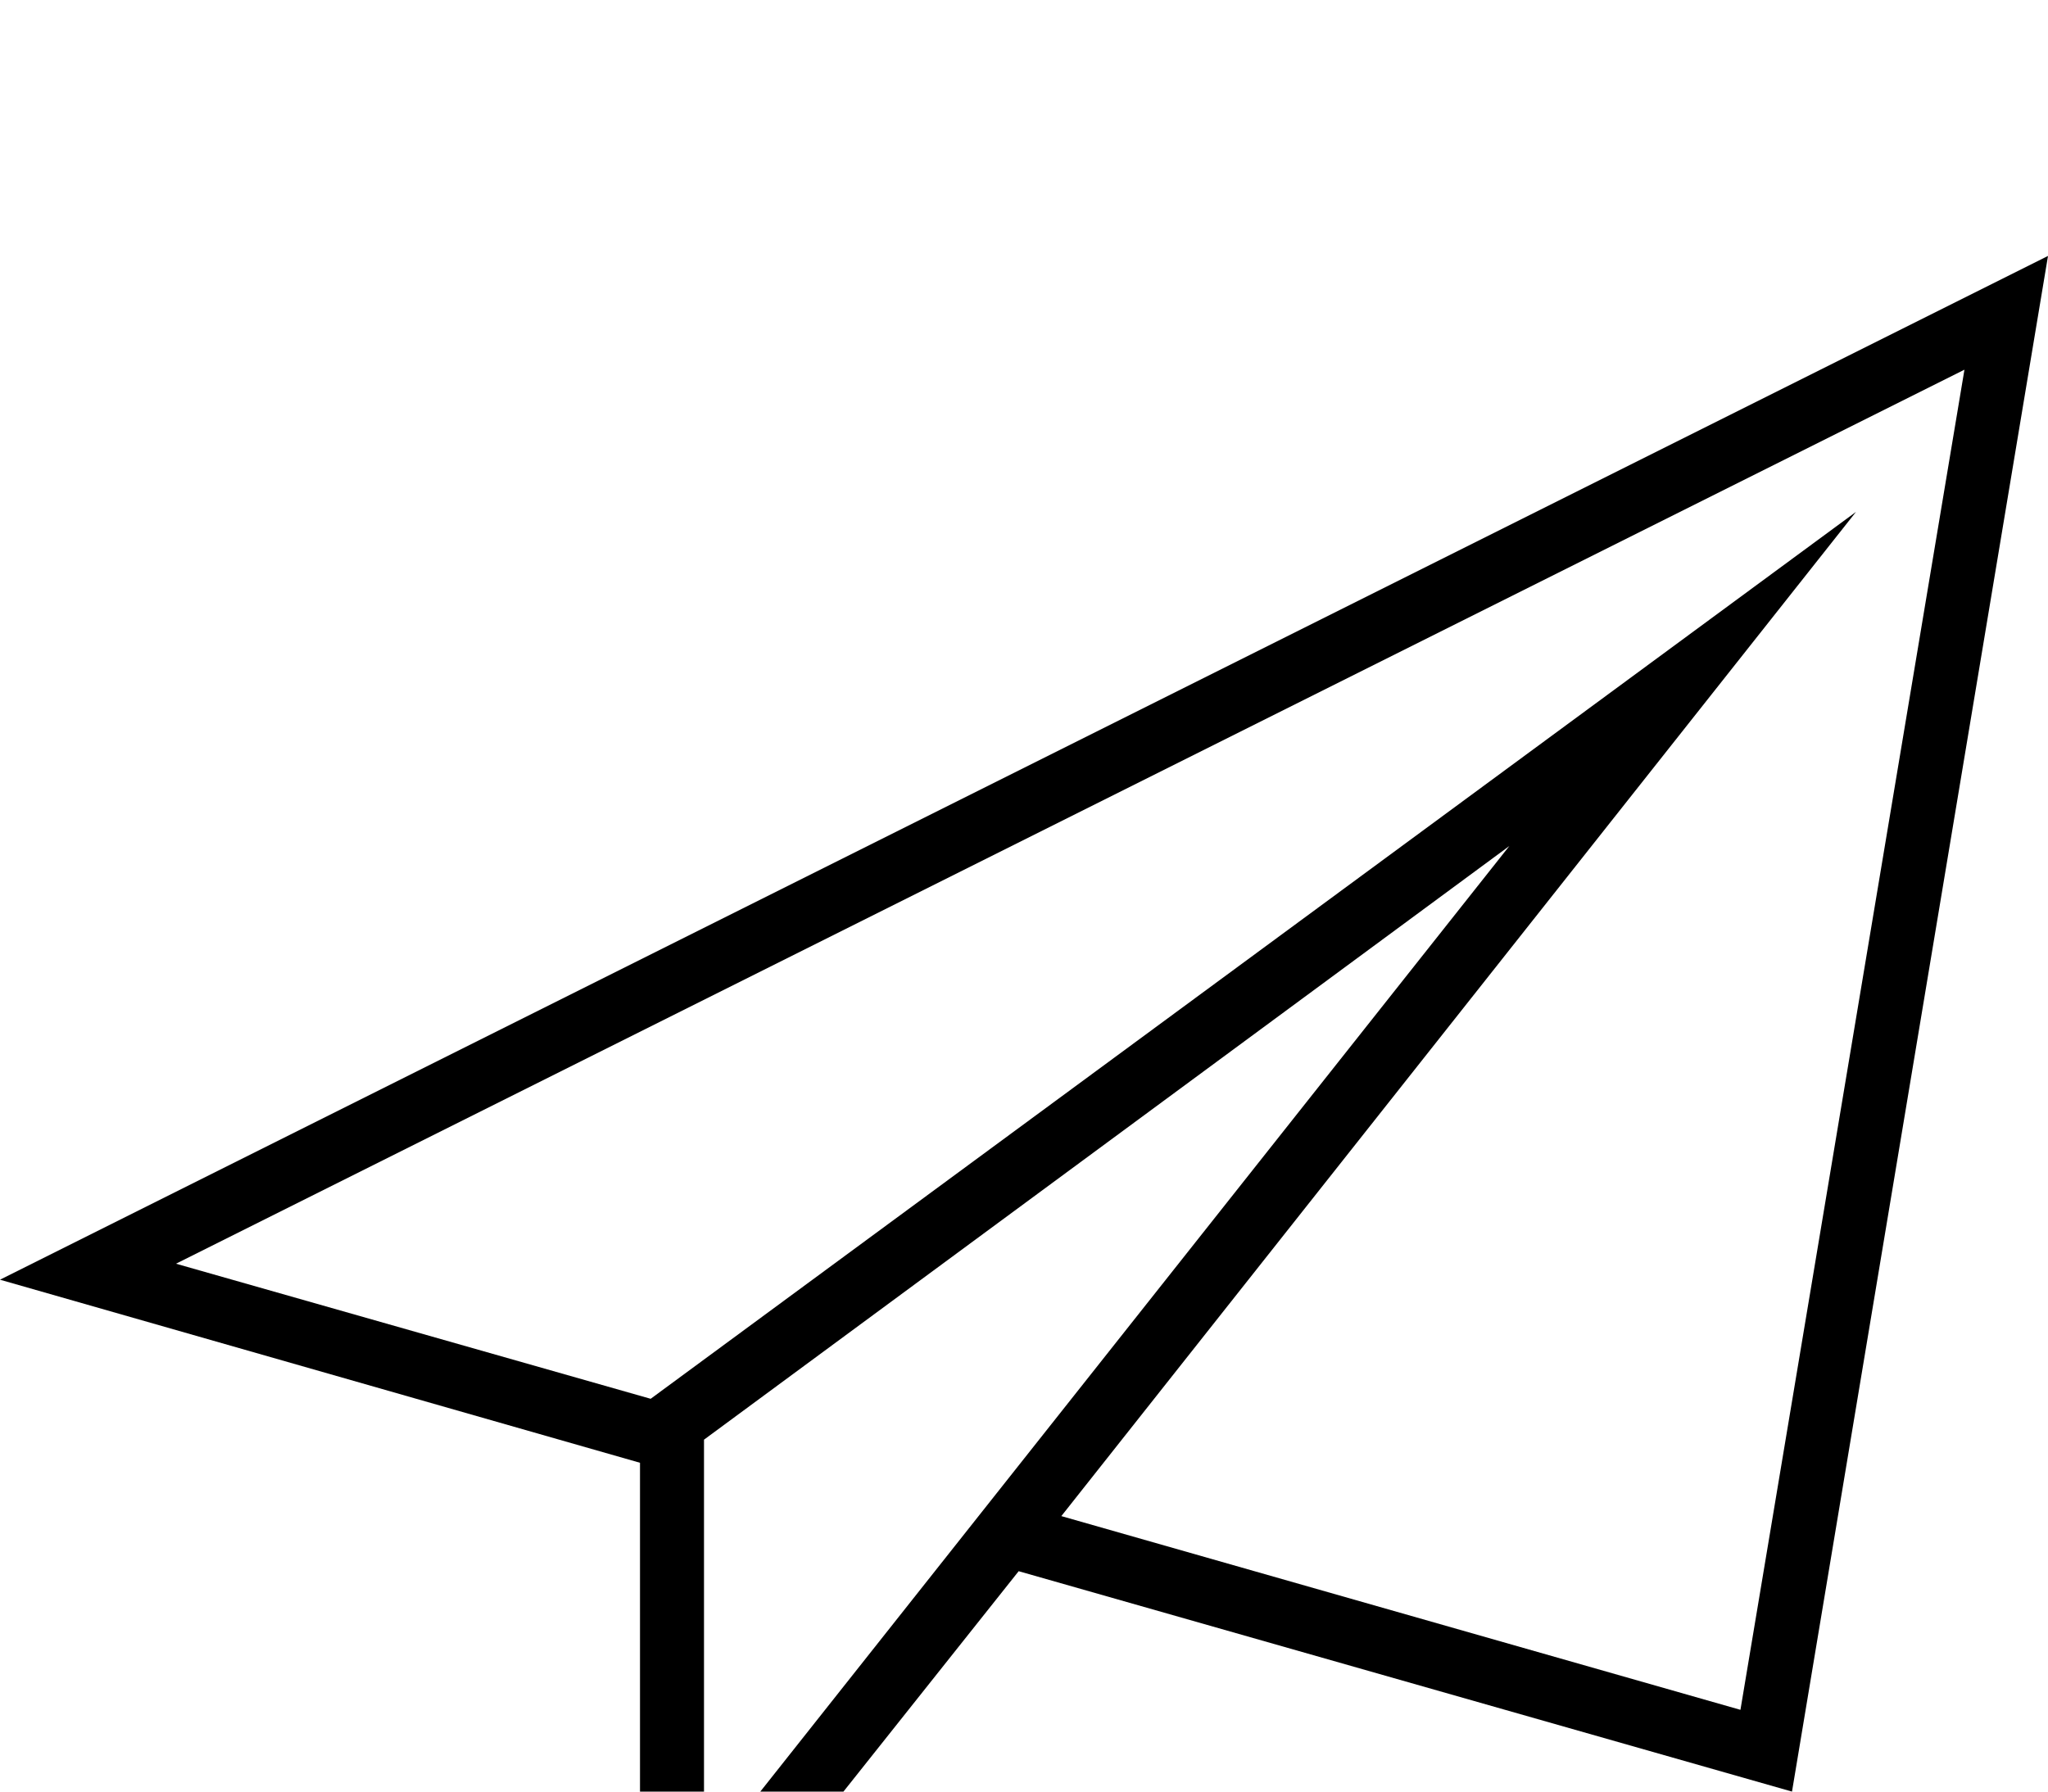 <svg xmlns="http://www.w3.org/2000/svg" viewBox="0 -144 1152 1008"><path fill="currentColor" d="M396 904l453-572-453 334v238zm583-86l126-754L99 567l267 76 678-499-447 565zM0 576L1152 0l-144 864-435-124-213 268V679z"/></svg>
